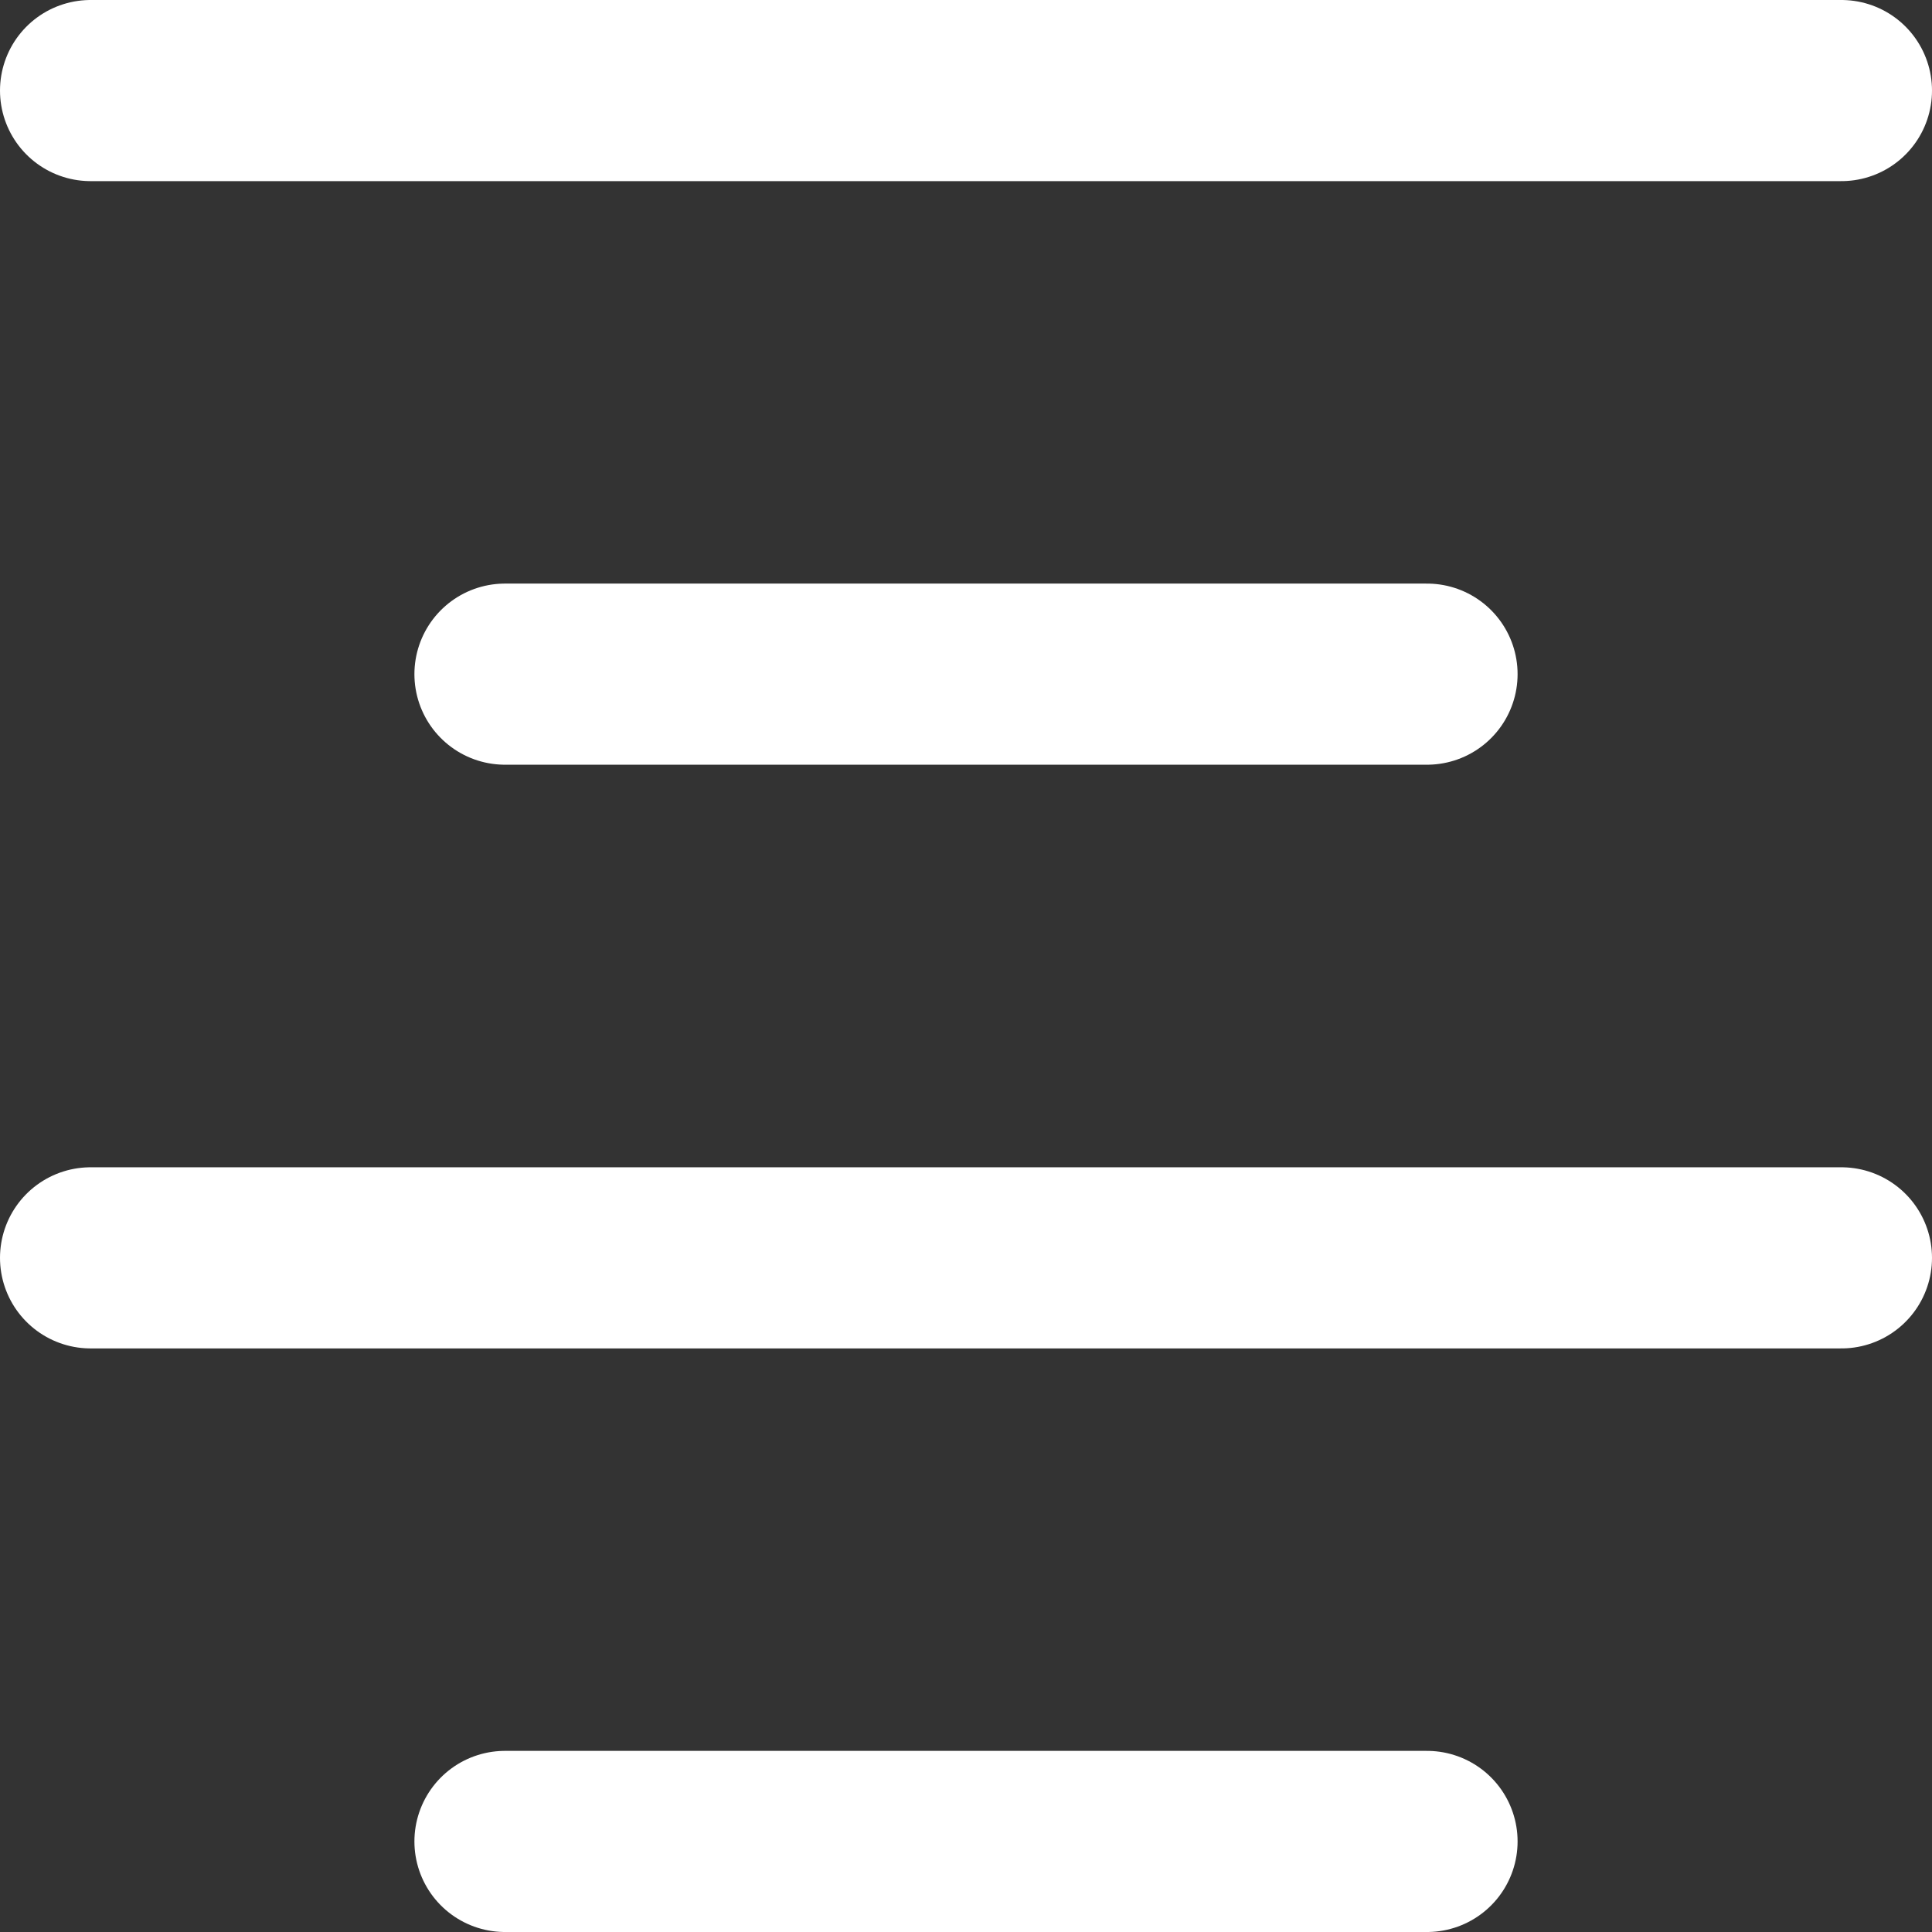 <svg width="16" height="16" viewBox="0 0 16 16" fill="none" xmlns="http://www.w3.org/2000/svg">
<rect x="0" y="0" width="16" height="16" fill="#333333" stroke="none"/>
<path d="M0.75 0.75H15.25" stroke="white" stroke-width="1.5" stroke-linecap="round" stroke-linejoin="round"/>
<path d="M4.182 5.583H11.818" stroke="white" stroke-width="1.5" stroke-linecap="round" stroke-linejoin="round"/>
<path d="M0.75 10.417H15.25" stroke="white" stroke-width="1.5" stroke-linecap="round" stroke-linejoin="round"/>
<path d="M4.182 15.25H11.818" stroke="white" stroke-width="1.5" stroke-linecap="round" stroke-linejoin="round"/>
</svg>

